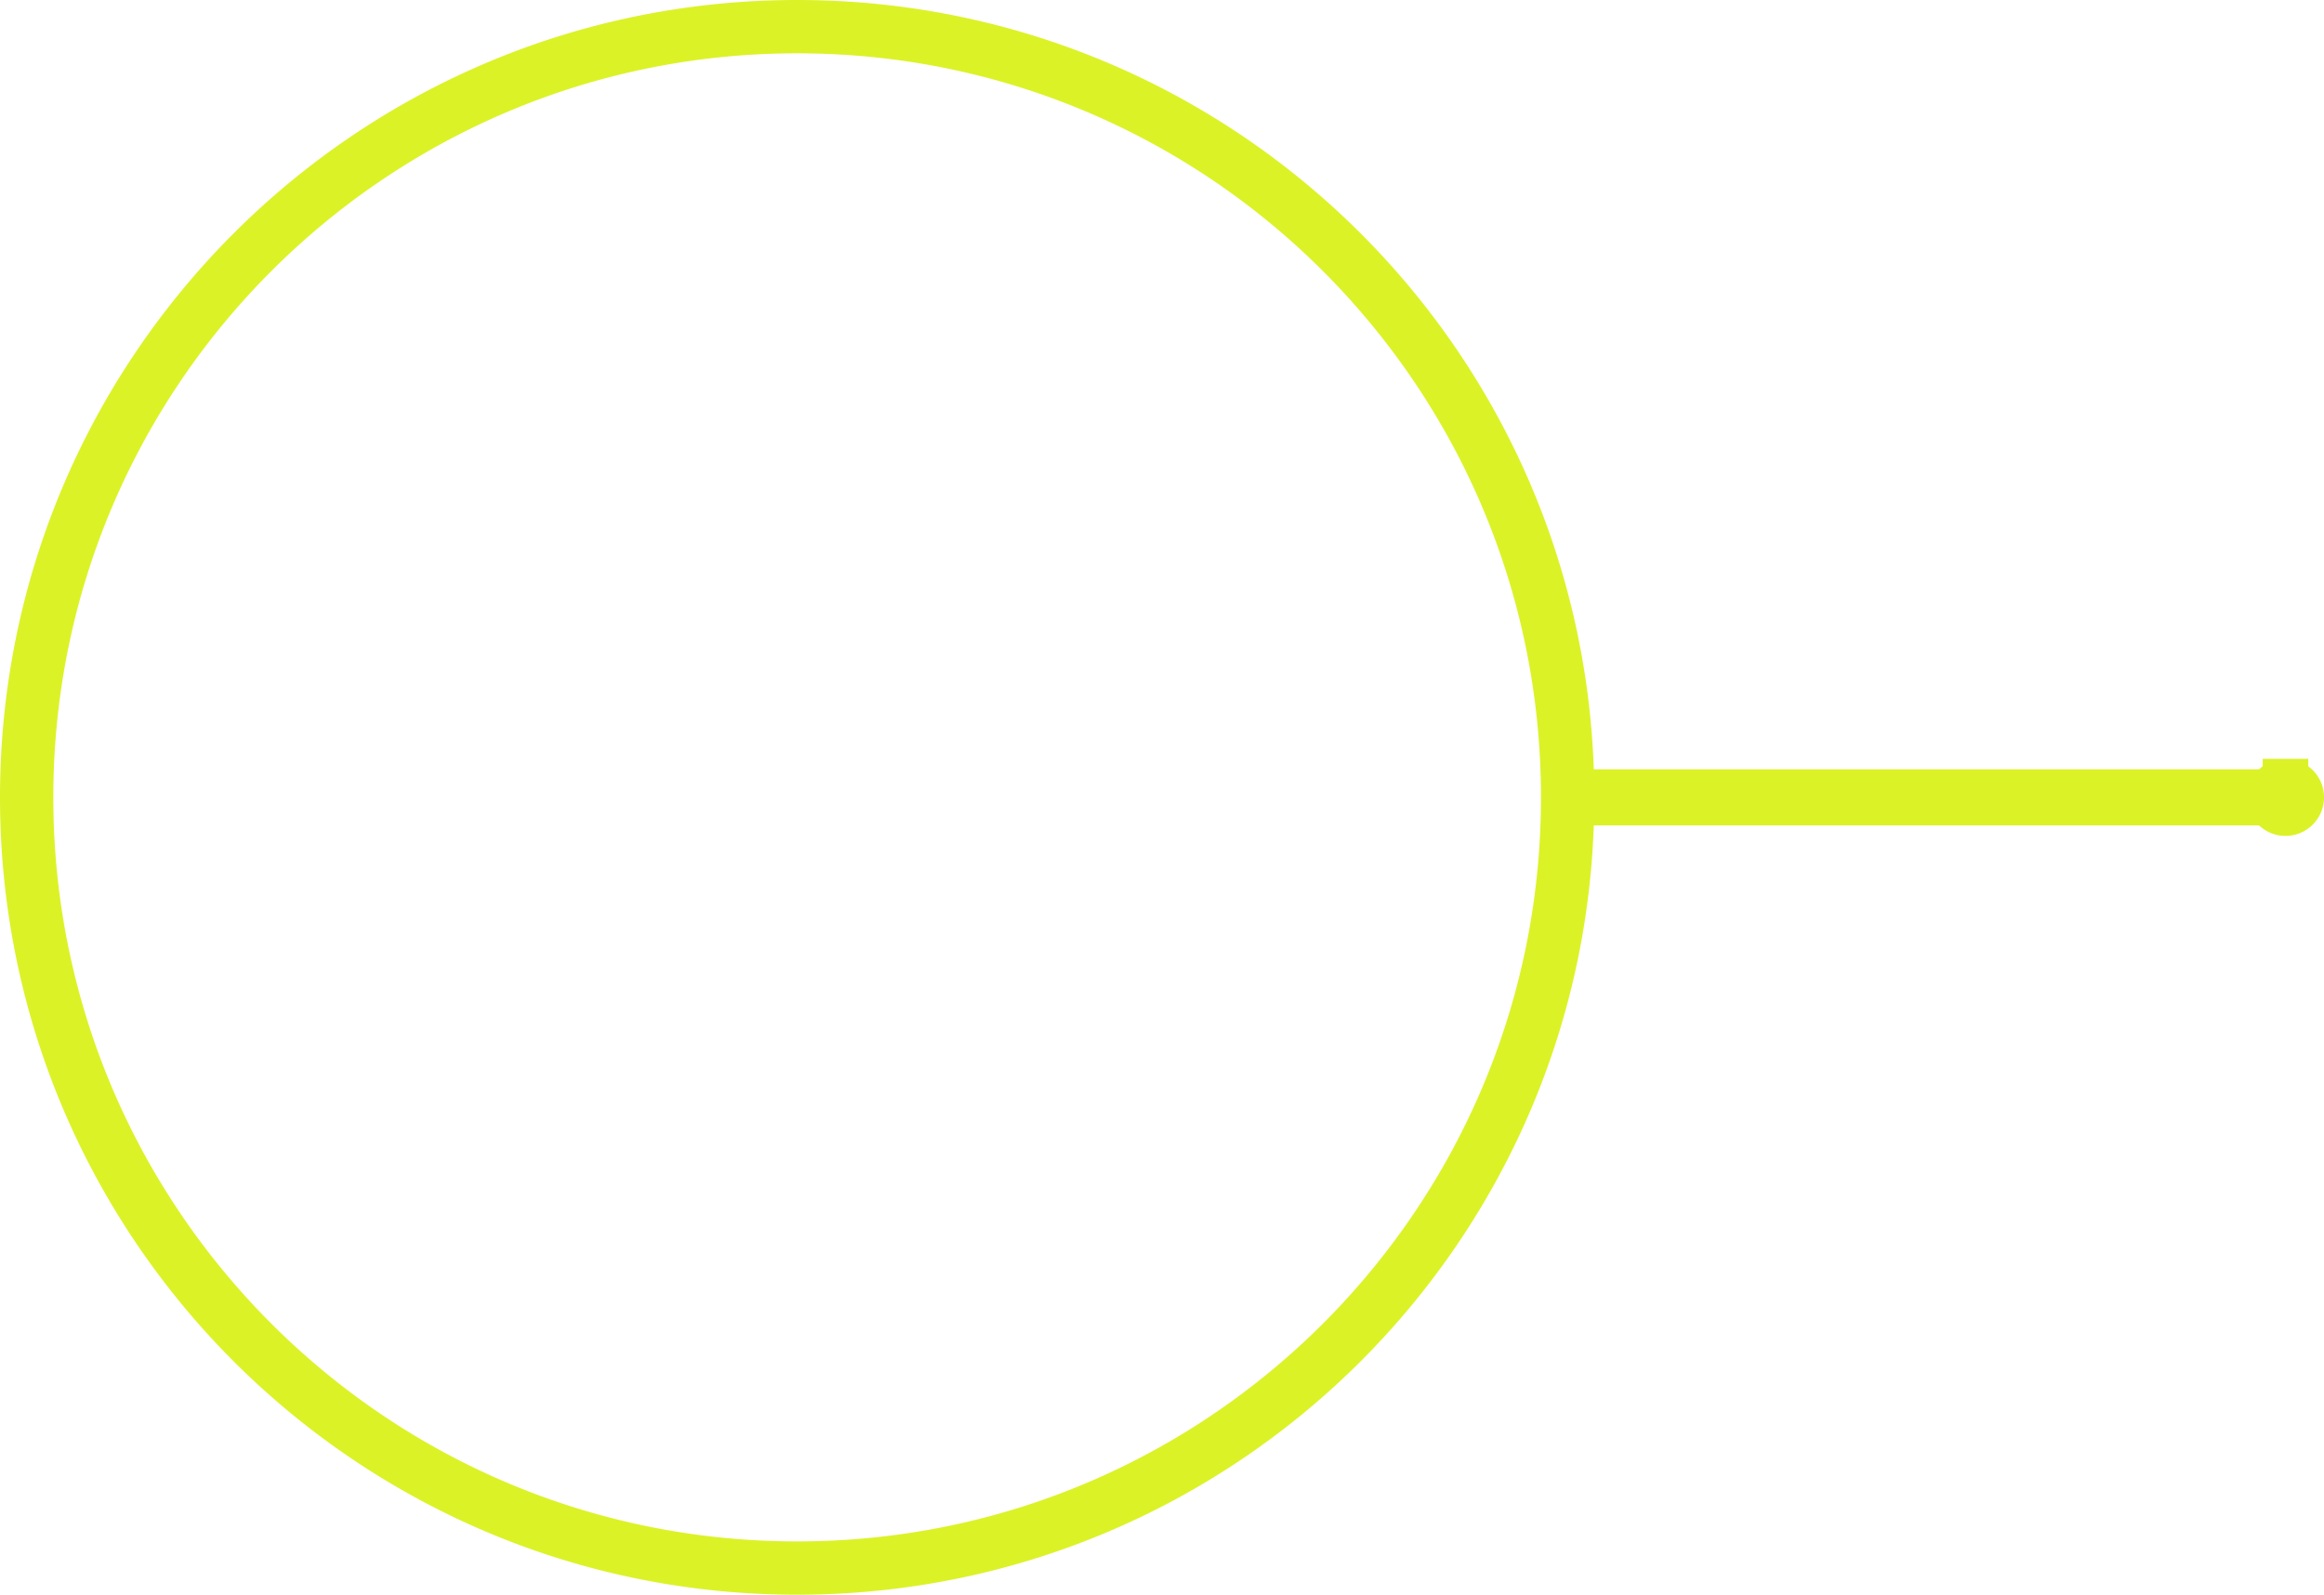 <svg width="102" height="70" viewBox="0 0 102 70" fill="none" xmlns="http://www.w3.org/2000/svg"><path d="M34.986 1C53.68 1 68.848 16.098 68.972 34.77a35.458 35.458 0 010 .46C68.848 53.903 53.68 69 34.986 69 16.216 69 1 53.778 1 35 1 16.223 16.216 1 34.986 1zm0 67.66c18.583 0 33.647-15.07 33.647-33.66 0-18.59-15.064-33.66-33.647-33.66C16.404 1.34 1.34 16.41 1.34 35c0 18.59 15.064 33.66 33.646 33.66z" fill="#DBF227"/><path d="M68.972 35v.23h31.337v-.46H68.972V35z" fill="#DBF227"/><path d="M100.309 34.309a.691.691 0 110 1.382.691.691 0 010-1.382z" fill="#DBF227"/><path d="M68.972 35.23a35.372 35.372 0 000-.46m0 .46C68.848 53.903 53.68 69 34.986 69 16.216 69 1 53.778 1 35 1 16.223 16.216 1 34.986 1 53.68 1 68.848 16.098 68.972 34.77m0 .46v-.46m0 .46h31.337v-.46H68.972M34.986 68.66c18.583 0 33.647-15.07 33.647-33.66 0-18.59-15.064-33.66-33.647-33.66C16.404 1.34 1.34 16.41 1.34 35c0 18.59 15.064 33.66 33.646 33.66zm65.324-34.35a.691.691 0 110 1.382.691.691 0 010-1.382z" stroke="#DBF227" stroke-width="2"/></svg>